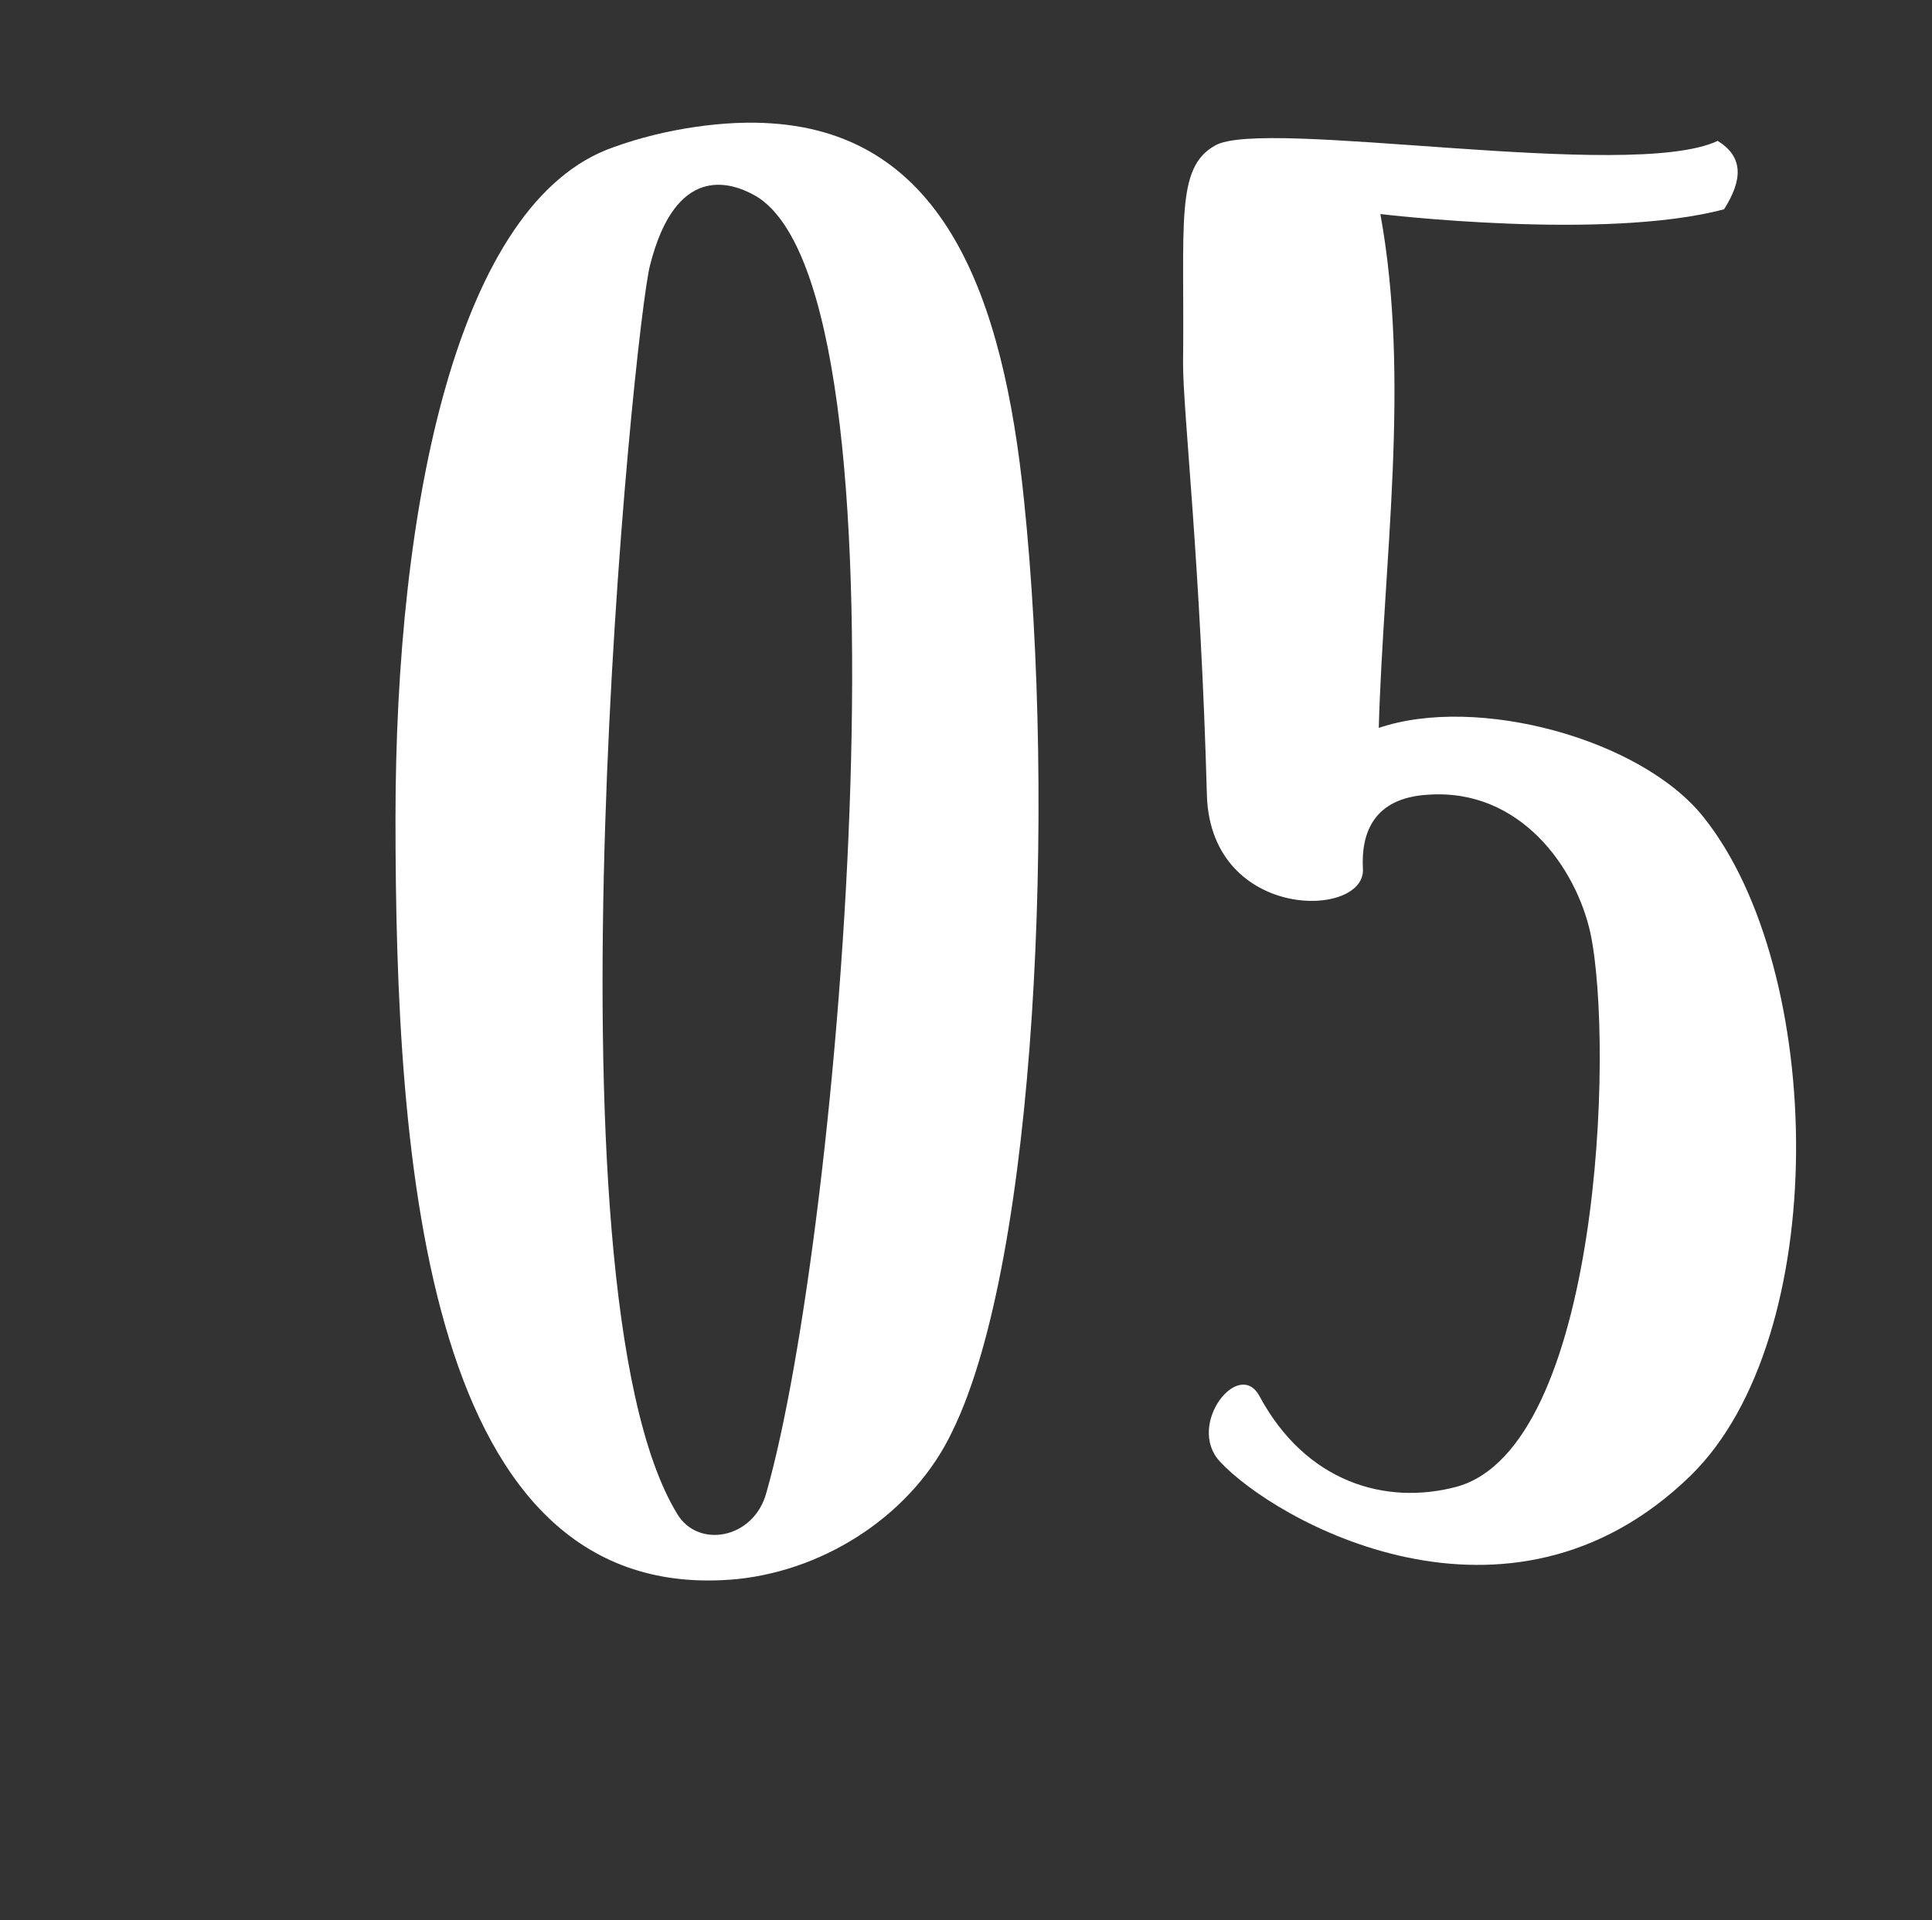 <?xml version="1.0" encoding="utf-8"?>
<!-- Generator: Adobe Illustrator 16.0.0, SVG Export Plug-In . SVG Version: 6.00 Build 0)  -->
<!DOCTYPE svg PUBLIC "-//W3C//DTD SVG 1.1//EN" "http://www.w3.org/Graphics/SVG/1.1/DTD/svg11.dtd">
<svg version="1.1" id="Layer_1" xmlns="http://www.w3.org/2000/svg" xmlns:xlink="http://www.w3.org/1999/xlink" x="0px" y="0px"
	 width="85px" height="84.5px" viewBox="0 0 85 84.5" enable-background="new 0 0 85 84.5" xml:space="preserve">
<rect x="0" y="0" width="85" height="84.5" fill="#333333" stroke="none"/>
<g>
	<path fill="#FFFFFF" d="M45.053,22.02c1.4,13.441,0.56,33.394-3.15,40.955c-1.681,3.57-5.461,6.09-9.451,6.511
		C18.661,70.815,17.4,51.073,17.4,36.021c0-13.791,2.73-27.163,9.591-29.543c2.31-0.84,4.97-1.19,6.931-1.05
		C41.553,5.918,44.144,13.059,45.053,22.02z M33.712,65.705c3.29-11.481,6.721-52.646-0.42-57.056c-1.19-0.7-3.57-1.4-4.69,3.01
		c-0.7,2.59-4.97,44.875,1.19,54.956C30.702,68.155,33.152,67.735,33.712,65.705z"/>
	<path fill="#FFFFFF" d="M59.96,38.192c0.21,2.24-6.65,2.38-6.86-3.15C52.82,24.75,52.05,18.17,52.05,16
		c0.07-6.161-0.35-8.611,1.4-9.591c2.1-1.26,18.271,1.61,22.122-0.21c1.12,0.7,1.12,1.68,0.28,3.01
		c-5.251,1.4-15.122,0.21-15.122,0.21c1.331,7.281,0.14,15.262-0.07,22.612c4.34-1.47,11.551,0.49,14.282,3.92
		c5.391,6.721,5.67,22.893-0.56,28.983c-8.051,7.841-18.342,1.96-20.722-0.63c-1.47-1.61,0.84-4.551,1.75-2.87
		c2.03,3.78,5.531,4.83,8.681,3.99c6.301-1.75,6.931-19.392,5.881-24.363c-0.63-2.87-3.08-6.371-7.141-6.09
		C60.381,35.111,59.891,36.722,59.96,38.192z"/>
</g>
</svg>
